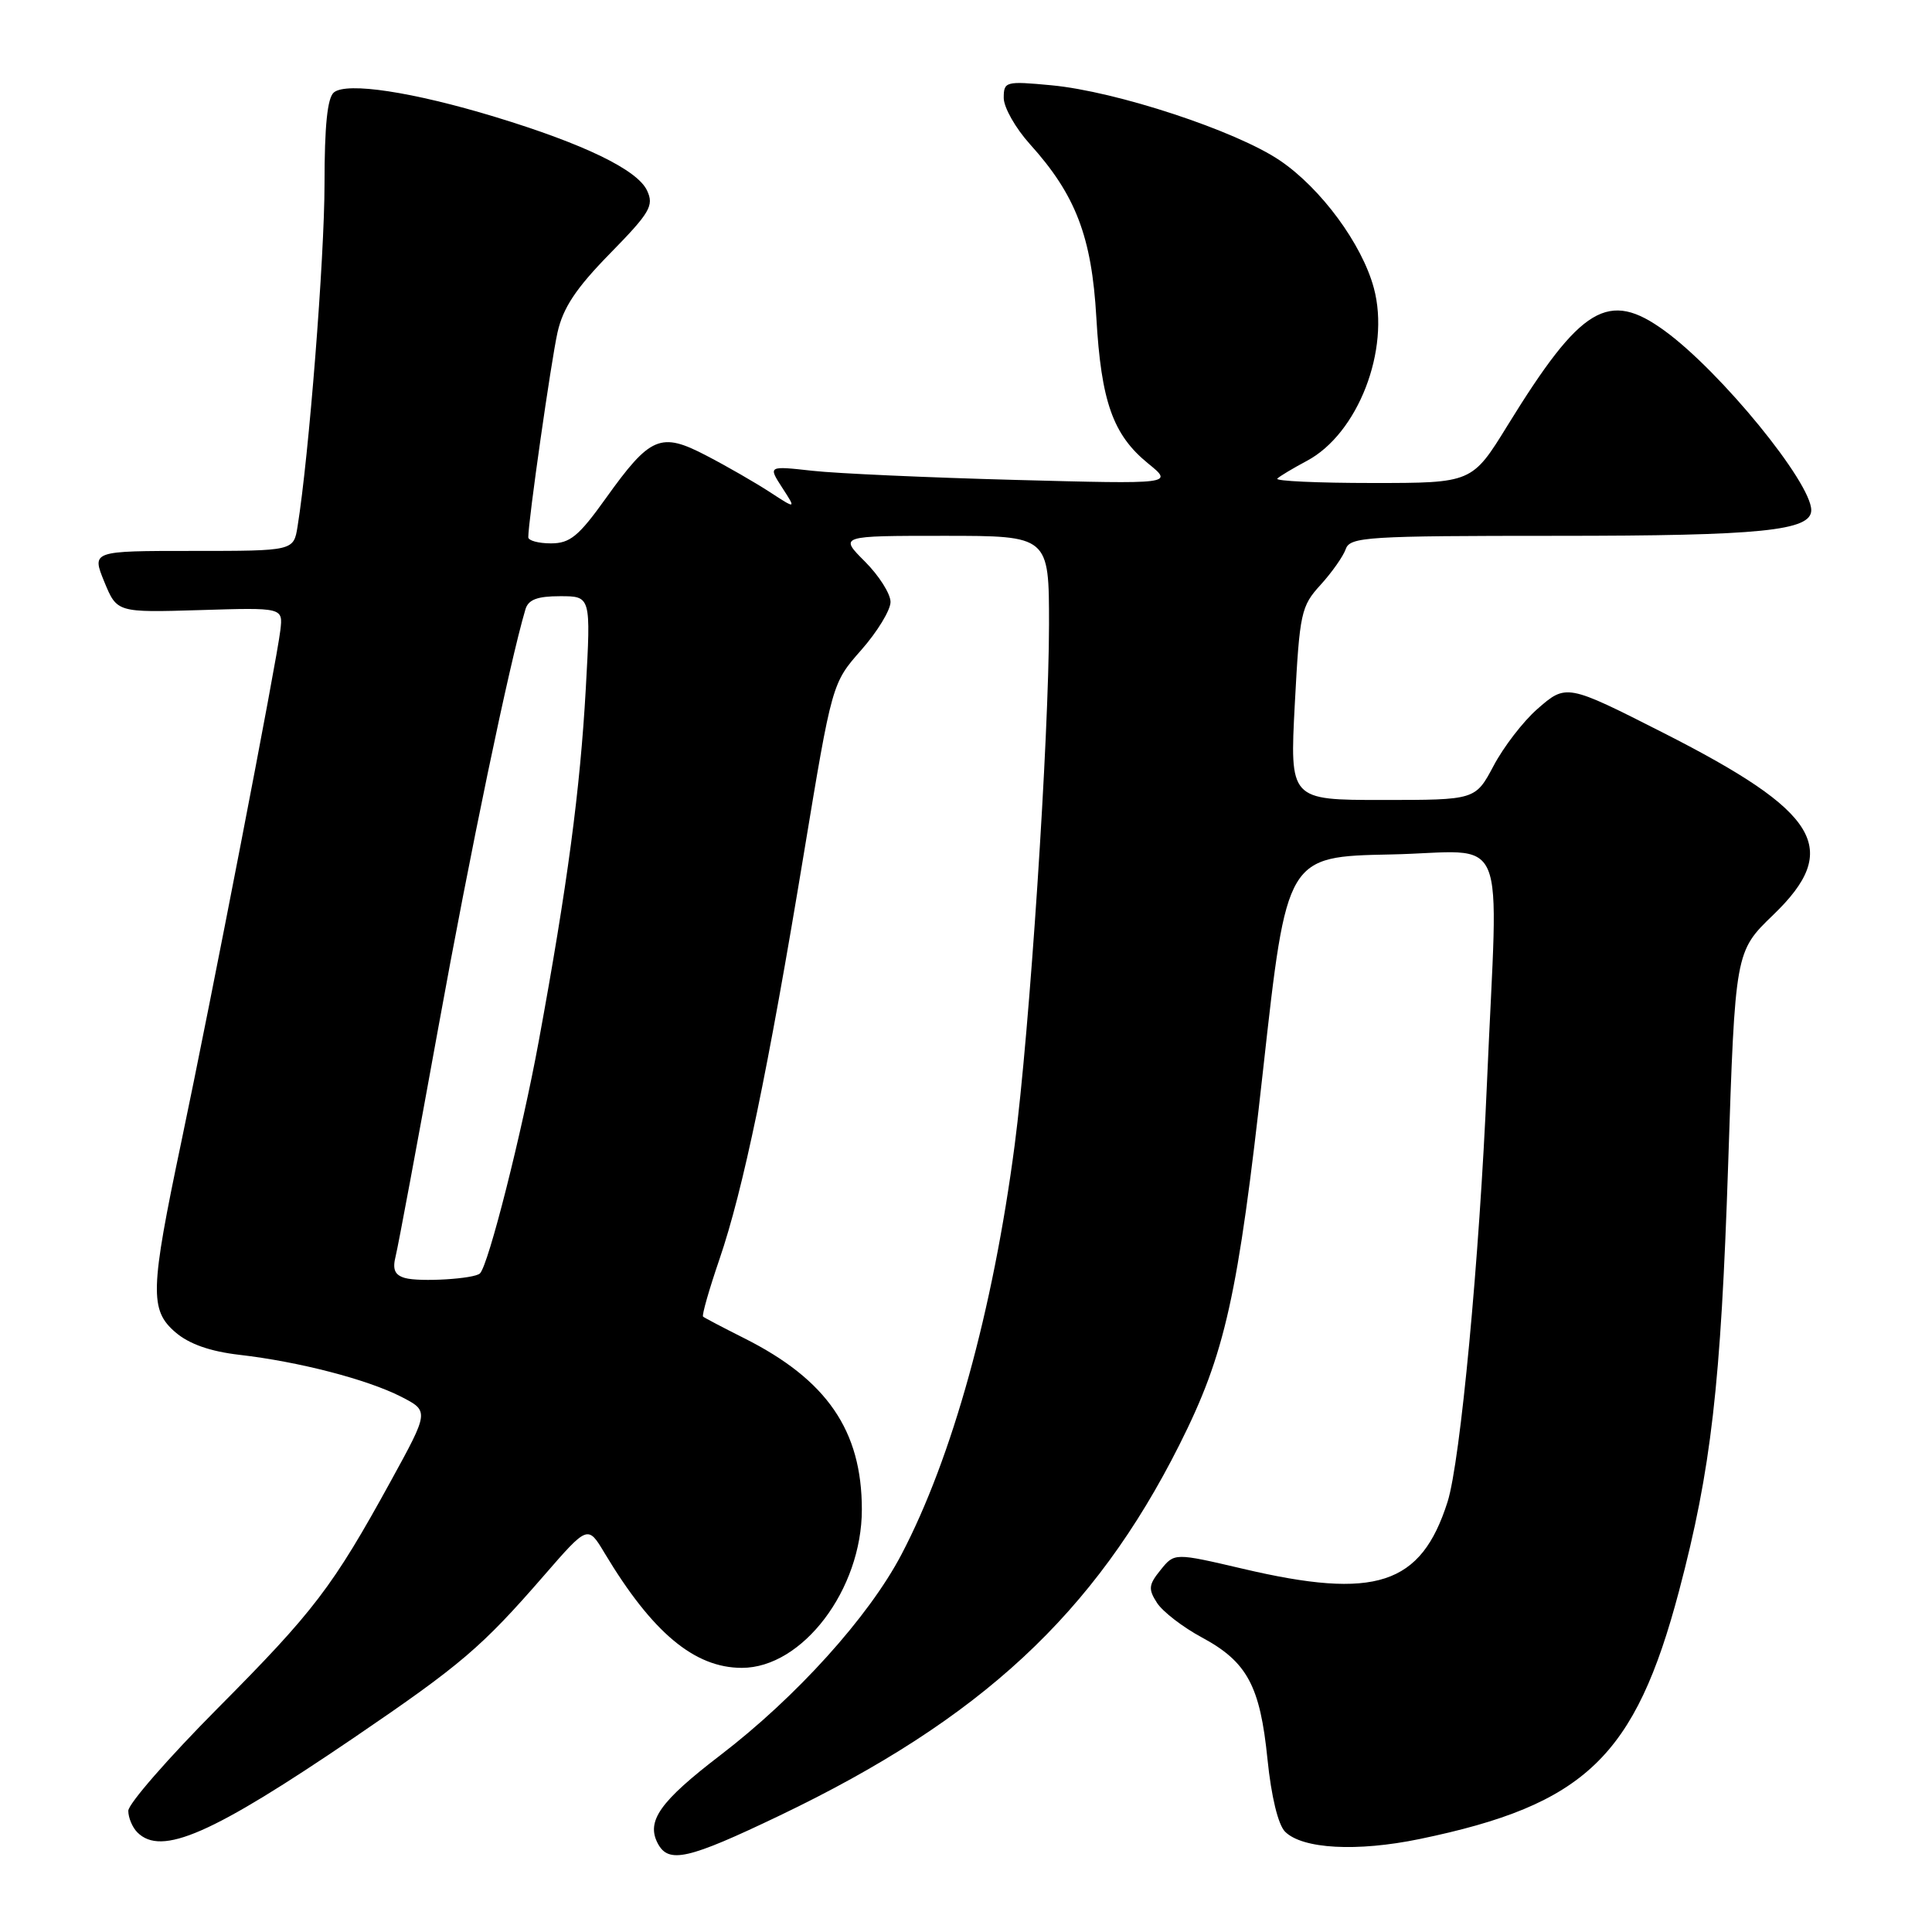 <?xml version="1.0" encoding="UTF-8" standalone="no"?>
<!DOCTYPE svg PUBLIC "-//W3C//DTD SVG 1.1//EN" "http://www.w3.org/Graphics/SVG/1.1/DTD/svg11.dtd" >
<svg xmlns="http://www.w3.org/2000/svg" xmlns:xlink="http://www.w3.org/1999/xlink" version="1.1" viewBox="0 0 256 256">
 <g >
 <path fill="currentColor"
d=" M 103.33 240.56 C 129.94 227.81 145.01 213.84 156.27 191.46 C 162.35 179.37 164.03 171.85 167.38 141.64 C 170.50 113.50 170.50 113.50 184.25 113.22 C 200.19 112.90 198.51 108.92 197.03 143.50 C 196.03 166.82 193.51 193.63 191.81 199.00 C 188.30 210.04 182.30 212.01 164.69 207.87 C 155.62 205.75 155.62 205.75 153.79 208.02 C 152.19 209.99 152.13 210.56 153.31 212.39 C 154.06 213.55 156.73 215.61 159.24 216.96 C 165.26 220.20 166.97 223.38 167.95 233.12 C 168.45 238.05 169.36 241.79 170.28 242.71 C 172.57 245.00 179.80 245.40 188.11 243.68 C 210.04 239.14 216.66 232.81 222.49 210.78 C 226.74 194.68 228.02 183.57 228.99 154.29 C 229.92 126.09 229.92 126.09 234.96 121.23 C 244.04 112.48 241.12 107.63 220.43 97.12 C 207.59 90.60 207.53 90.59 203.66 93.99 C 201.82 95.61 199.23 98.97 197.91 101.47 C 195.50 106.00 195.50 106.00 183.20 106.00 C 170.90 106.00 170.90 106.00 171.57 93.25 C 172.21 81.21 172.39 80.33 174.98 77.50 C 176.48 75.85 177.99 73.71 178.32 72.75 C 178.89 71.14 181.14 71.00 206.32 71.00 C 233.37 71.00 240.00 70.33 240.00 67.60 C 240.00 63.93 228.03 49.27 220.60 43.85 C 213.11 38.38 209.52 40.54 199.78 56.34 C 195.06 64.00 195.06 64.00 181.86 64.00 C 174.60 64.00 168.93 63.74 169.25 63.42 C 169.56 63.10 171.33 62.05 173.16 61.07 C 179.93 57.48 184.25 46.34 182.04 38.16 C 180.47 32.33 175.04 24.96 169.60 21.27 C 163.79 17.33 147.90 12.10 139.32 11.30 C 133.24 10.73 133.00 10.80 133.00 12.98 C 133.00 14.23 134.56 16.98 136.46 19.09 C 142.53 25.81 144.66 31.35 145.27 42.06 C 145.91 53.21 147.47 57.62 152.13 61.41 C 155.50 64.15 155.50 64.15 134.50 63.59 C 122.95 63.28 110.86 62.74 107.64 62.38 C 101.78 61.73 101.78 61.73 103.64 64.61 C 105.50 67.48 105.50 67.48 102.00 65.20 C 100.08 63.95 96.30 61.77 93.60 60.37 C 87.53 57.20 86.17 57.78 80.25 66.06 C 76.68 71.05 75.53 72.00 73.00 72.00 C 71.35 72.00 70.00 71.63 70.00 71.19 C 70.00 69.00 73.02 47.88 73.87 44.06 C 74.61 40.77 76.32 38.20 80.82 33.60 C 86.12 28.19 86.68 27.25 85.74 25.25 C 84.46 22.50 77.40 19.08 65.60 15.49 C 54.71 12.18 45.97 10.85 44.25 12.24 C 43.38 12.93 43.00 16.67 43.00 24.37 C 43.00 34.13 40.93 60.47 39.43 69.75 C 38.91 73.00 38.91 73.00 25.53 73.00 C 12.15 73.00 12.15 73.00 13.82 77.09 C 15.50 81.17 15.50 81.17 26.50 80.84 C 37.50 80.50 37.50 80.50 37.15 83.50 C 36.70 87.48 27.96 132.61 24.01 151.38 C 19.89 170.97 19.81 173.58 23.25 176.54 C 25.06 178.09 27.83 179.07 31.72 179.52 C 39.61 180.43 48.62 182.77 53.13 185.06 C 56.87 186.98 56.87 186.98 51.79 196.24 C 44.08 210.28 41.62 213.50 28.81 226.39 C 22.32 232.93 17.00 239.02 17.00 239.94 C 17.00 240.85 17.54 242.14 18.20 242.80 C 21.39 245.99 28.06 243.06 46.92 230.24 C 61.11 220.58 63.83 218.26 72.06 208.79 C 77.89 202.08 77.89 202.08 80.11 205.79 C 86.43 216.33 92.02 221.00 98.30 221.00 C 106.34 221.00 114.20 210.62 114.20 200.02 C 114.20 189.56 109.58 182.83 98.61 177.32 C 95.80 175.91 93.35 174.62 93.16 174.46 C 92.98 174.29 93.96 170.86 95.34 166.83 C 98.47 157.68 101.75 141.94 106.53 113.01 C 110.25 90.52 110.25 90.52 114.13 86.12 C 116.26 83.70 118.00 80.84 118.00 79.76 C 118.00 78.68 116.47 76.27 114.60 74.40 C 111.20 71.00 111.20 71.00 125.10 71.00 C 139.00 71.00 139.00 71.00 139.00 82.75 C 138.99 97.76 136.43 136.61 134.45 151.72 C 131.58 173.63 126.17 193.18 119.43 206.01 C 115.10 214.25 105.51 224.87 95.44 232.58 C 87.45 238.70 85.61 241.30 87.15 244.25 C 88.59 246.98 91.13 246.40 103.33 240.56 Z  M 53.66 169.34 C 52.30 168.95 51.98 168.21 52.43 166.43 C 52.76 165.11 55.29 151.54 58.06 136.27 C 62.28 112.96 67.49 87.94 69.62 80.75 C 70.00 79.45 71.19 79.00 74.22 79.00 C 78.30 79.00 78.30 79.00 77.62 91.25 C 76.87 104.66 75.19 117.29 71.38 138.00 C 69.15 150.12 64.73 167.61 63.60 168.73 C 62.88 169.46 55.63 169.90 53.66 169.34 Z "/>
</g>
</svg>